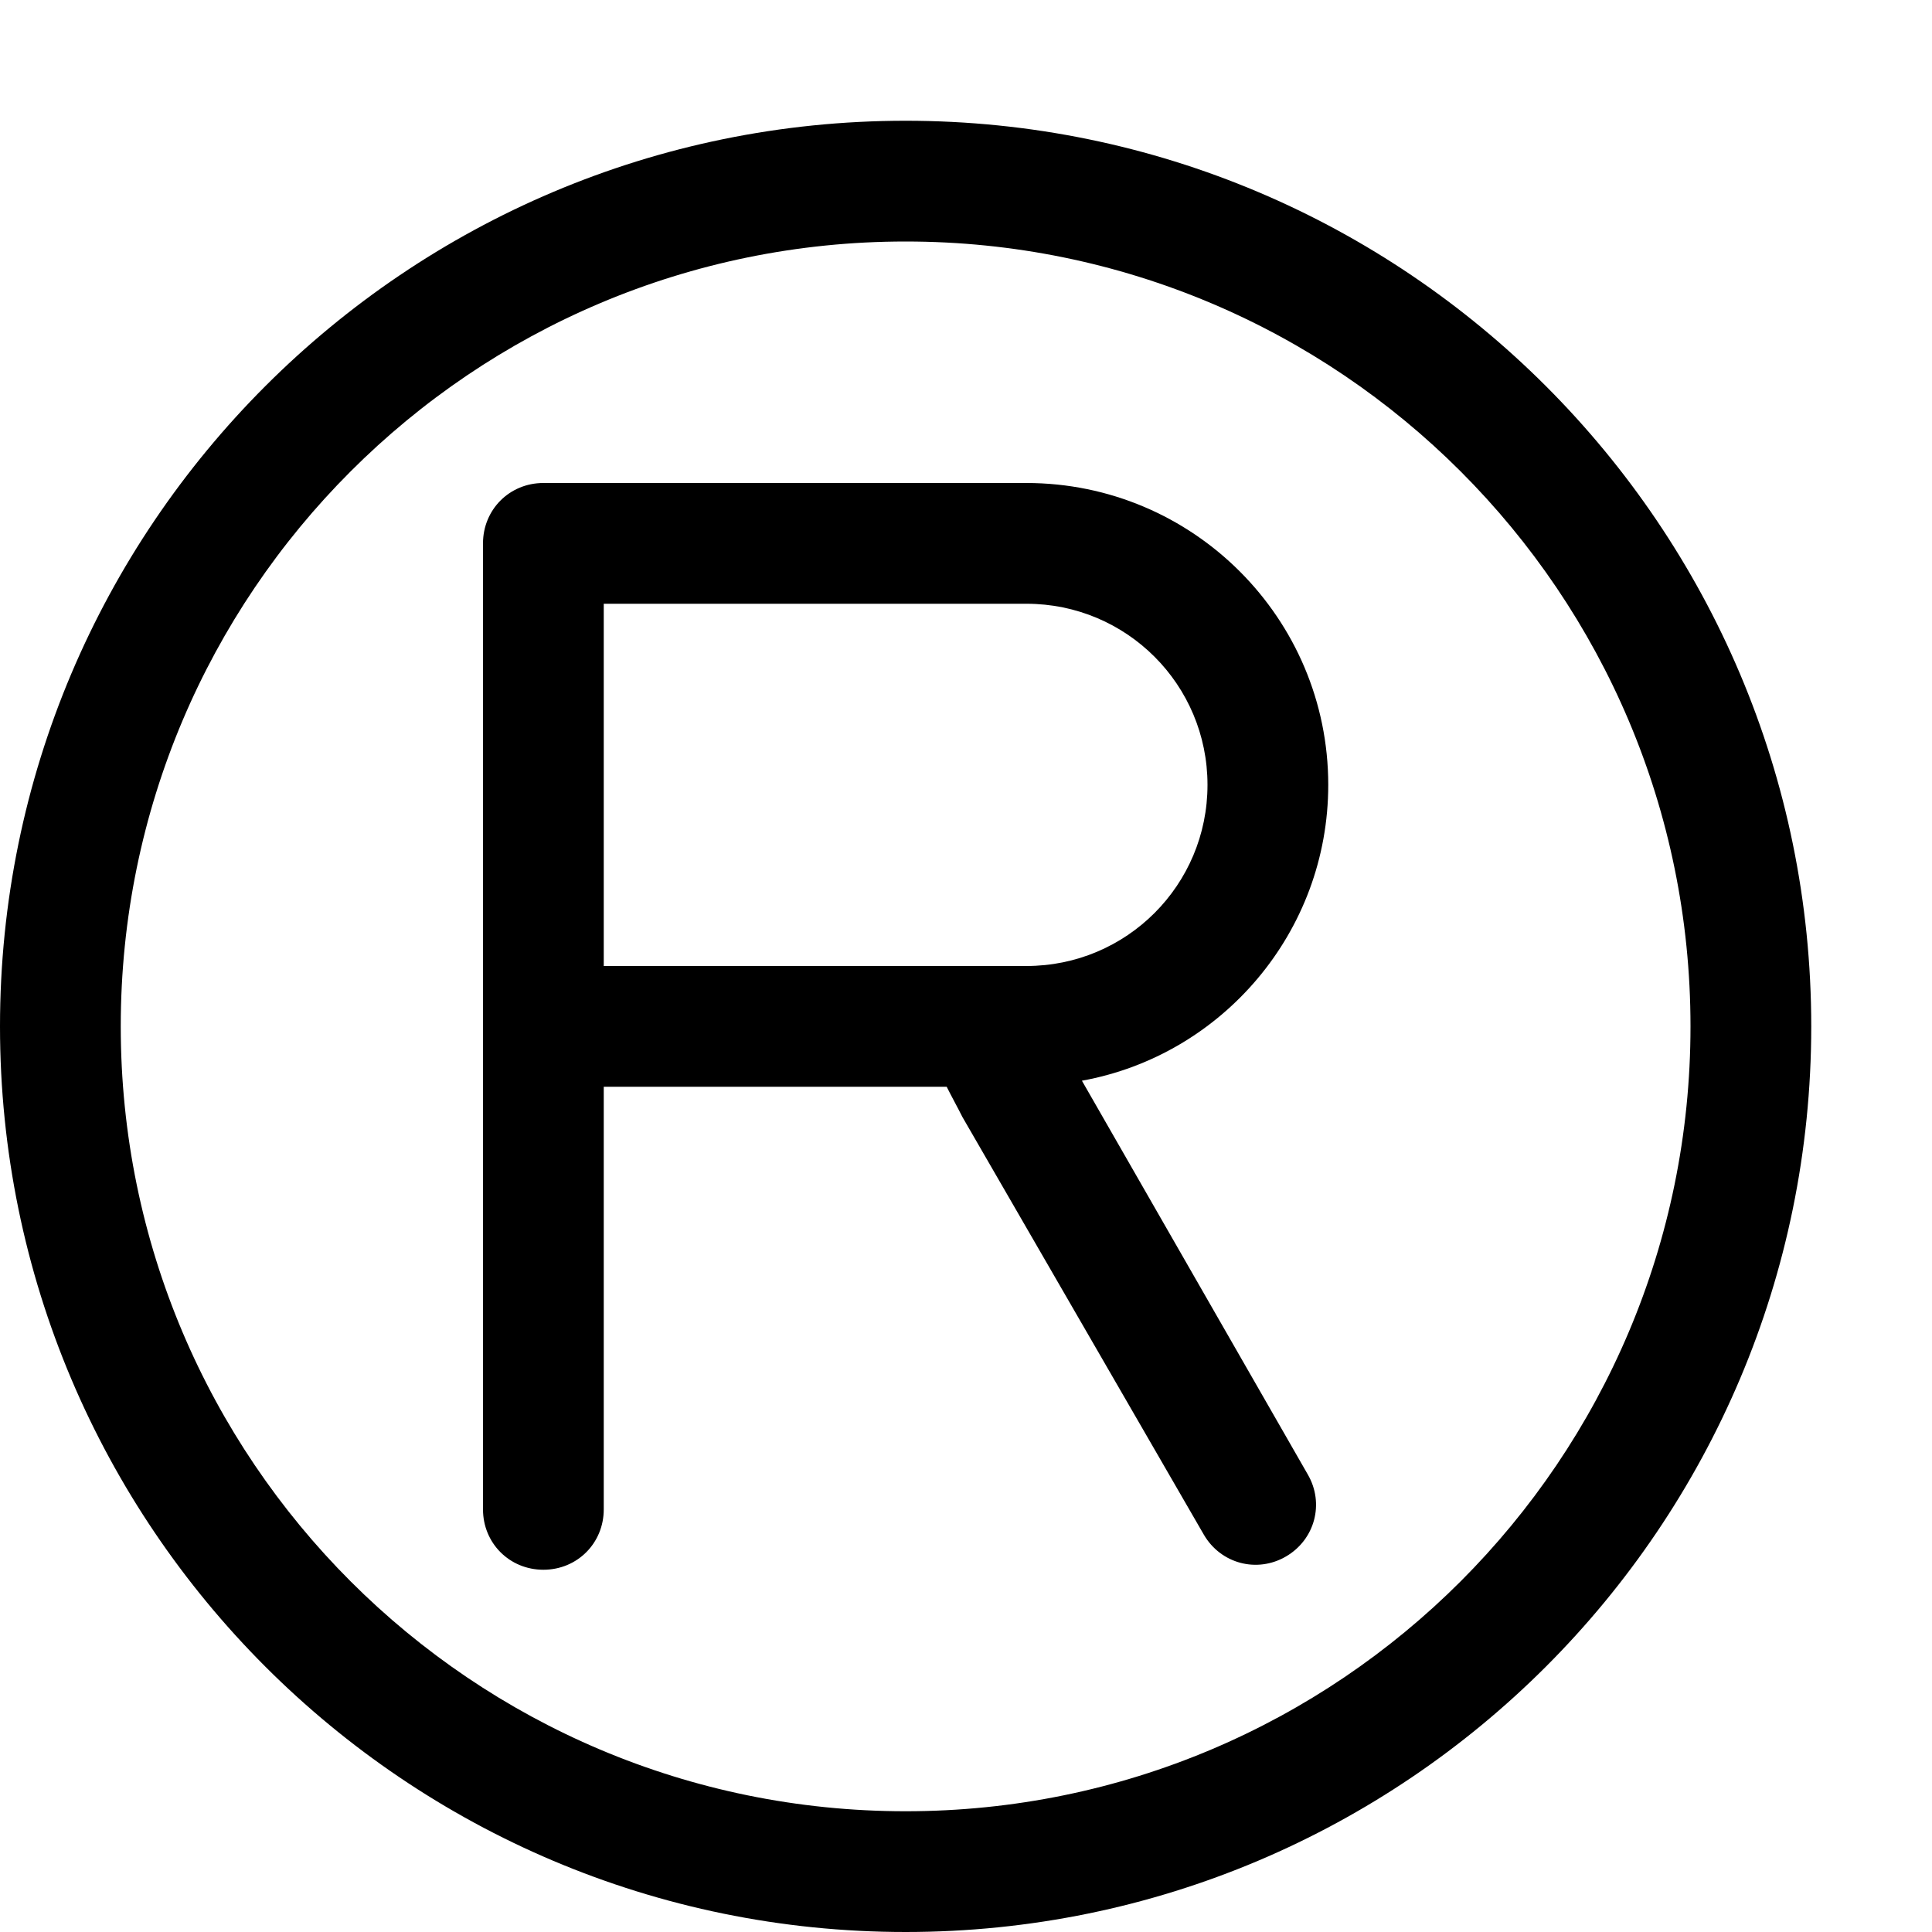 <?xml version="1.0" standalone="no"?><!DOCTYPE svg PUBLIC "-//W3C//DTD SVG 1.1//EN" "http://www.w3.org/Graphics/SVG/1.1/DTD/svg11.dtd"><svg t="1562117726435" class="icon" viewBox="0 0 1024 1024" version="1.1" xmlns="http://www.w3.org/2000/svg" p-id="6233" xmlns:xlink="http://www.w3.org/1999/xlink" width="200" height="200"><defs><style type="text/css"></style></defs><path d="M480 64C215.04 64 0 279.04 0 544 0 808.96 215.04 1024 480 1024c264.96 0 480-215.04 480-480C960 279.04 744.96 64 480 64zM480 960C250.24 960 64 773.76 64 544 64 314.24 250.24 128 480 128 709.76 128 896 314.24 896 544 896 773.76 709.76 960 480 960zM704 416C704 327.68 632.32 256 544 256c-64.64 0-256 0-256 0C270.08 256 256 270.08 256 288l0 512C256 817.92 270.08 832 288 832 305.92 832 320 817.92 320 800L320 576c0 0 97.28 0 181.76 0 2.56 5.12 5.76 10.88 8.32 16l128 221.44c8.96 15.36 28.16 20.48 43.52 11.52 15.36-8.96 20.48-28.16 11.52-43.52L573.44 572.8C647.68 559.36 704 494.08 704 416zM544 512C490.88 512 320 512 320 512L320 320l224 0C597.12 320 640 362.88 640 416 640 469.12 597.12 512 544 512z" p-id="6234"></path></svg>